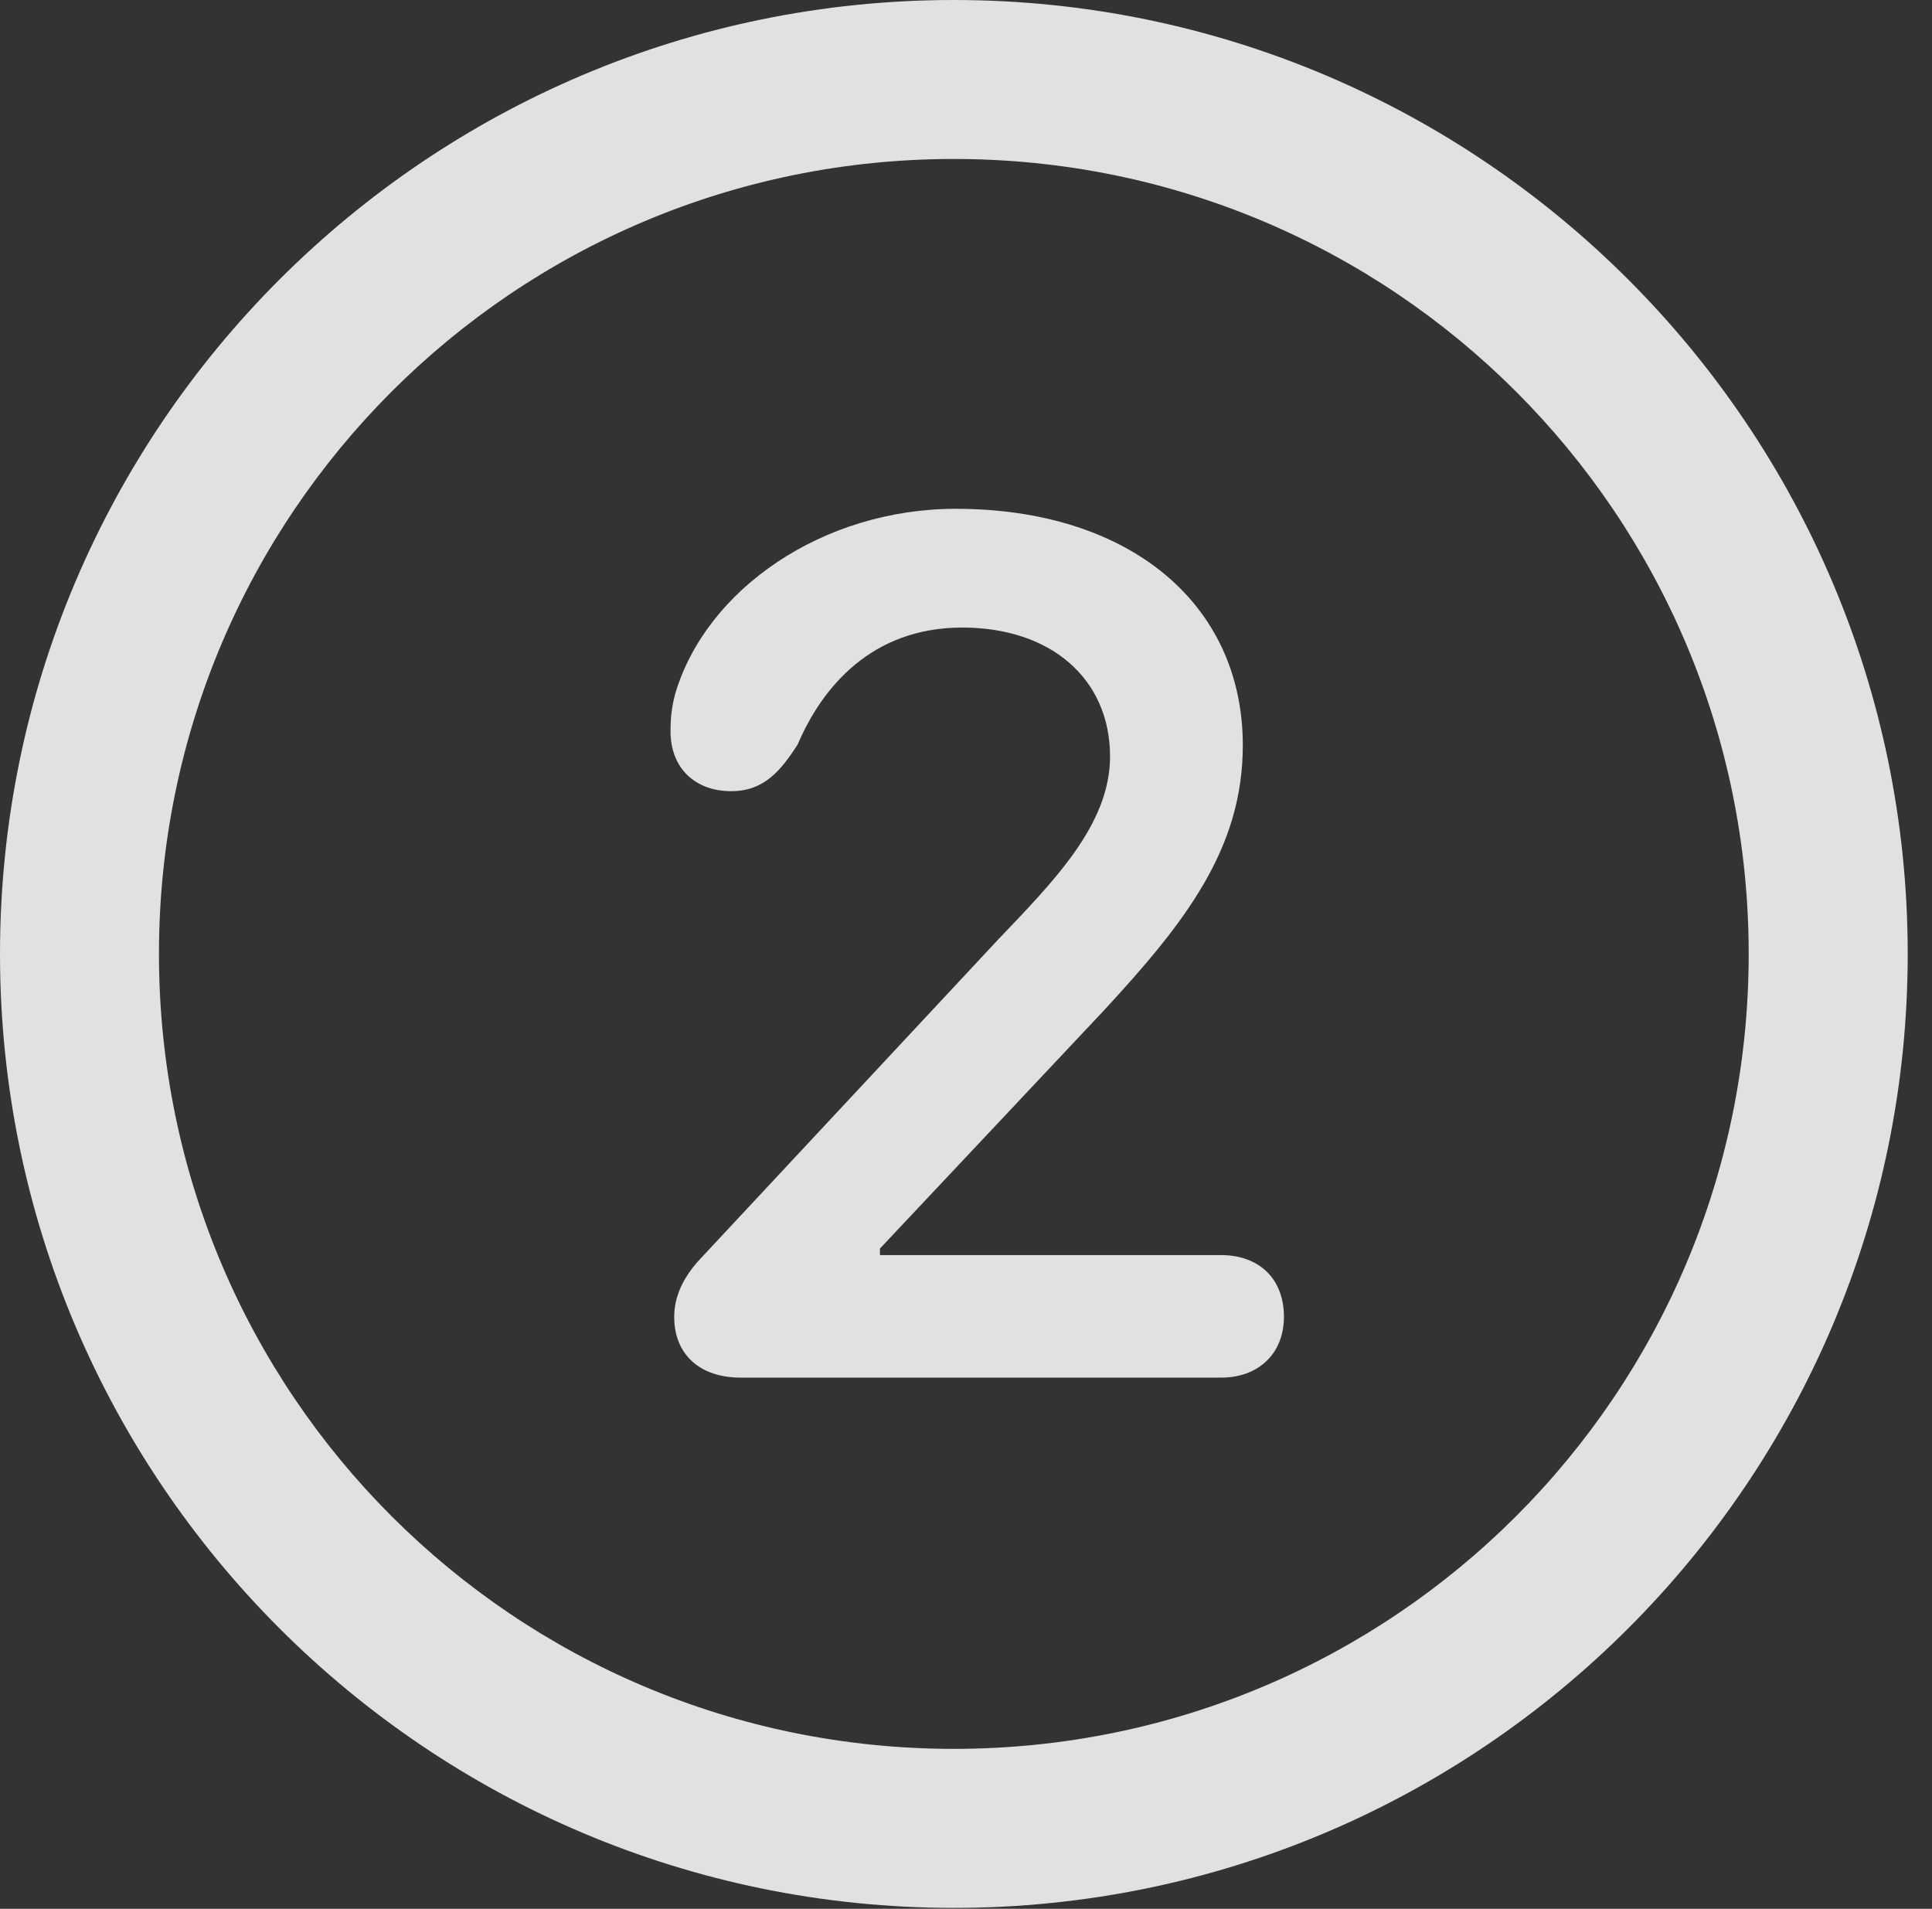 <?xml version="1.0" encoding="UTF-8"?>
<!--Generator: Apple Native CoreSVG 326-->
<!DOCTYPE svg
PUBLIC "-//W3C//DTD SVG 1.1//EN"
       "http://www.w3.org/Graphics/SVG/1.1/DTD/svg11.dtd">
<svg version="1.1" xmlns="http://www.w3.org/2000/svg" xmlns:xlink="http://www.w3.org/1999/xlink" viewBox="0 0 28.246 27.904">
 <rect x="0" y="0" width="28.246" height="27.904" fill="#333333" stroke="none"/>
 <g>
  <rect height="27.904" opacity="0" width="28.246" x="0" y="0"/>
  <path d="M13.945 27.891C21.643 27.891 27.891 21.643 27.891 13.945C27.891 6.248 21.643 0 13.945 0C6.248 0 0 6.248 0 13.945C0 21.643 6.248 27.891 13.945 27.891ZM13.945 25.566C7.52 25.566 2.324 20.371 2.324 13.945C2.324 7.52 7.52 2.324 13.945 2.324C20.371 2.324 25.566 7.52 25.566 13.945C25.566 20.371 20.371 25.566 13.945 25.566Z" fill="white" fill-opacity="0.85"/>
  <path d="M10.828 20.139L17.855 20.139C18.389 20.139 18.771 19.797 18.771 19.25C18.771 18.676 18.389 18.348 17.855 18.348L12.865 18.348L12.865 18.252L16.119 14.793C17.322 13.494 18.17 12.414 18.17 10.896C18.17 8.818 16.502 7.438 13.973 7.438C12.031 7.438 10.322 8.613 9.871 10.145C9.816 10.35 9.803 10.514 9.803 10.691C9.803 11.225 10.158 11.566 10.691 11.566C11.17 11.566 11.416 11.266 11.662 10.883C12.018 10.049 12.742 9.174 14.068 9.174C15.367 9.174 16.229 9.926 16.229 11.06C16.229 12.059 15.395 12.893 14.588 13.74L10.213 18.43C9.98 18.689 9.857 18.963 9.857 19.25C9.857 19.797 10.227 20.139 10.828 20.139Z" fill="white" fill-opacity="0.85"/>
 </g>
</svg>
